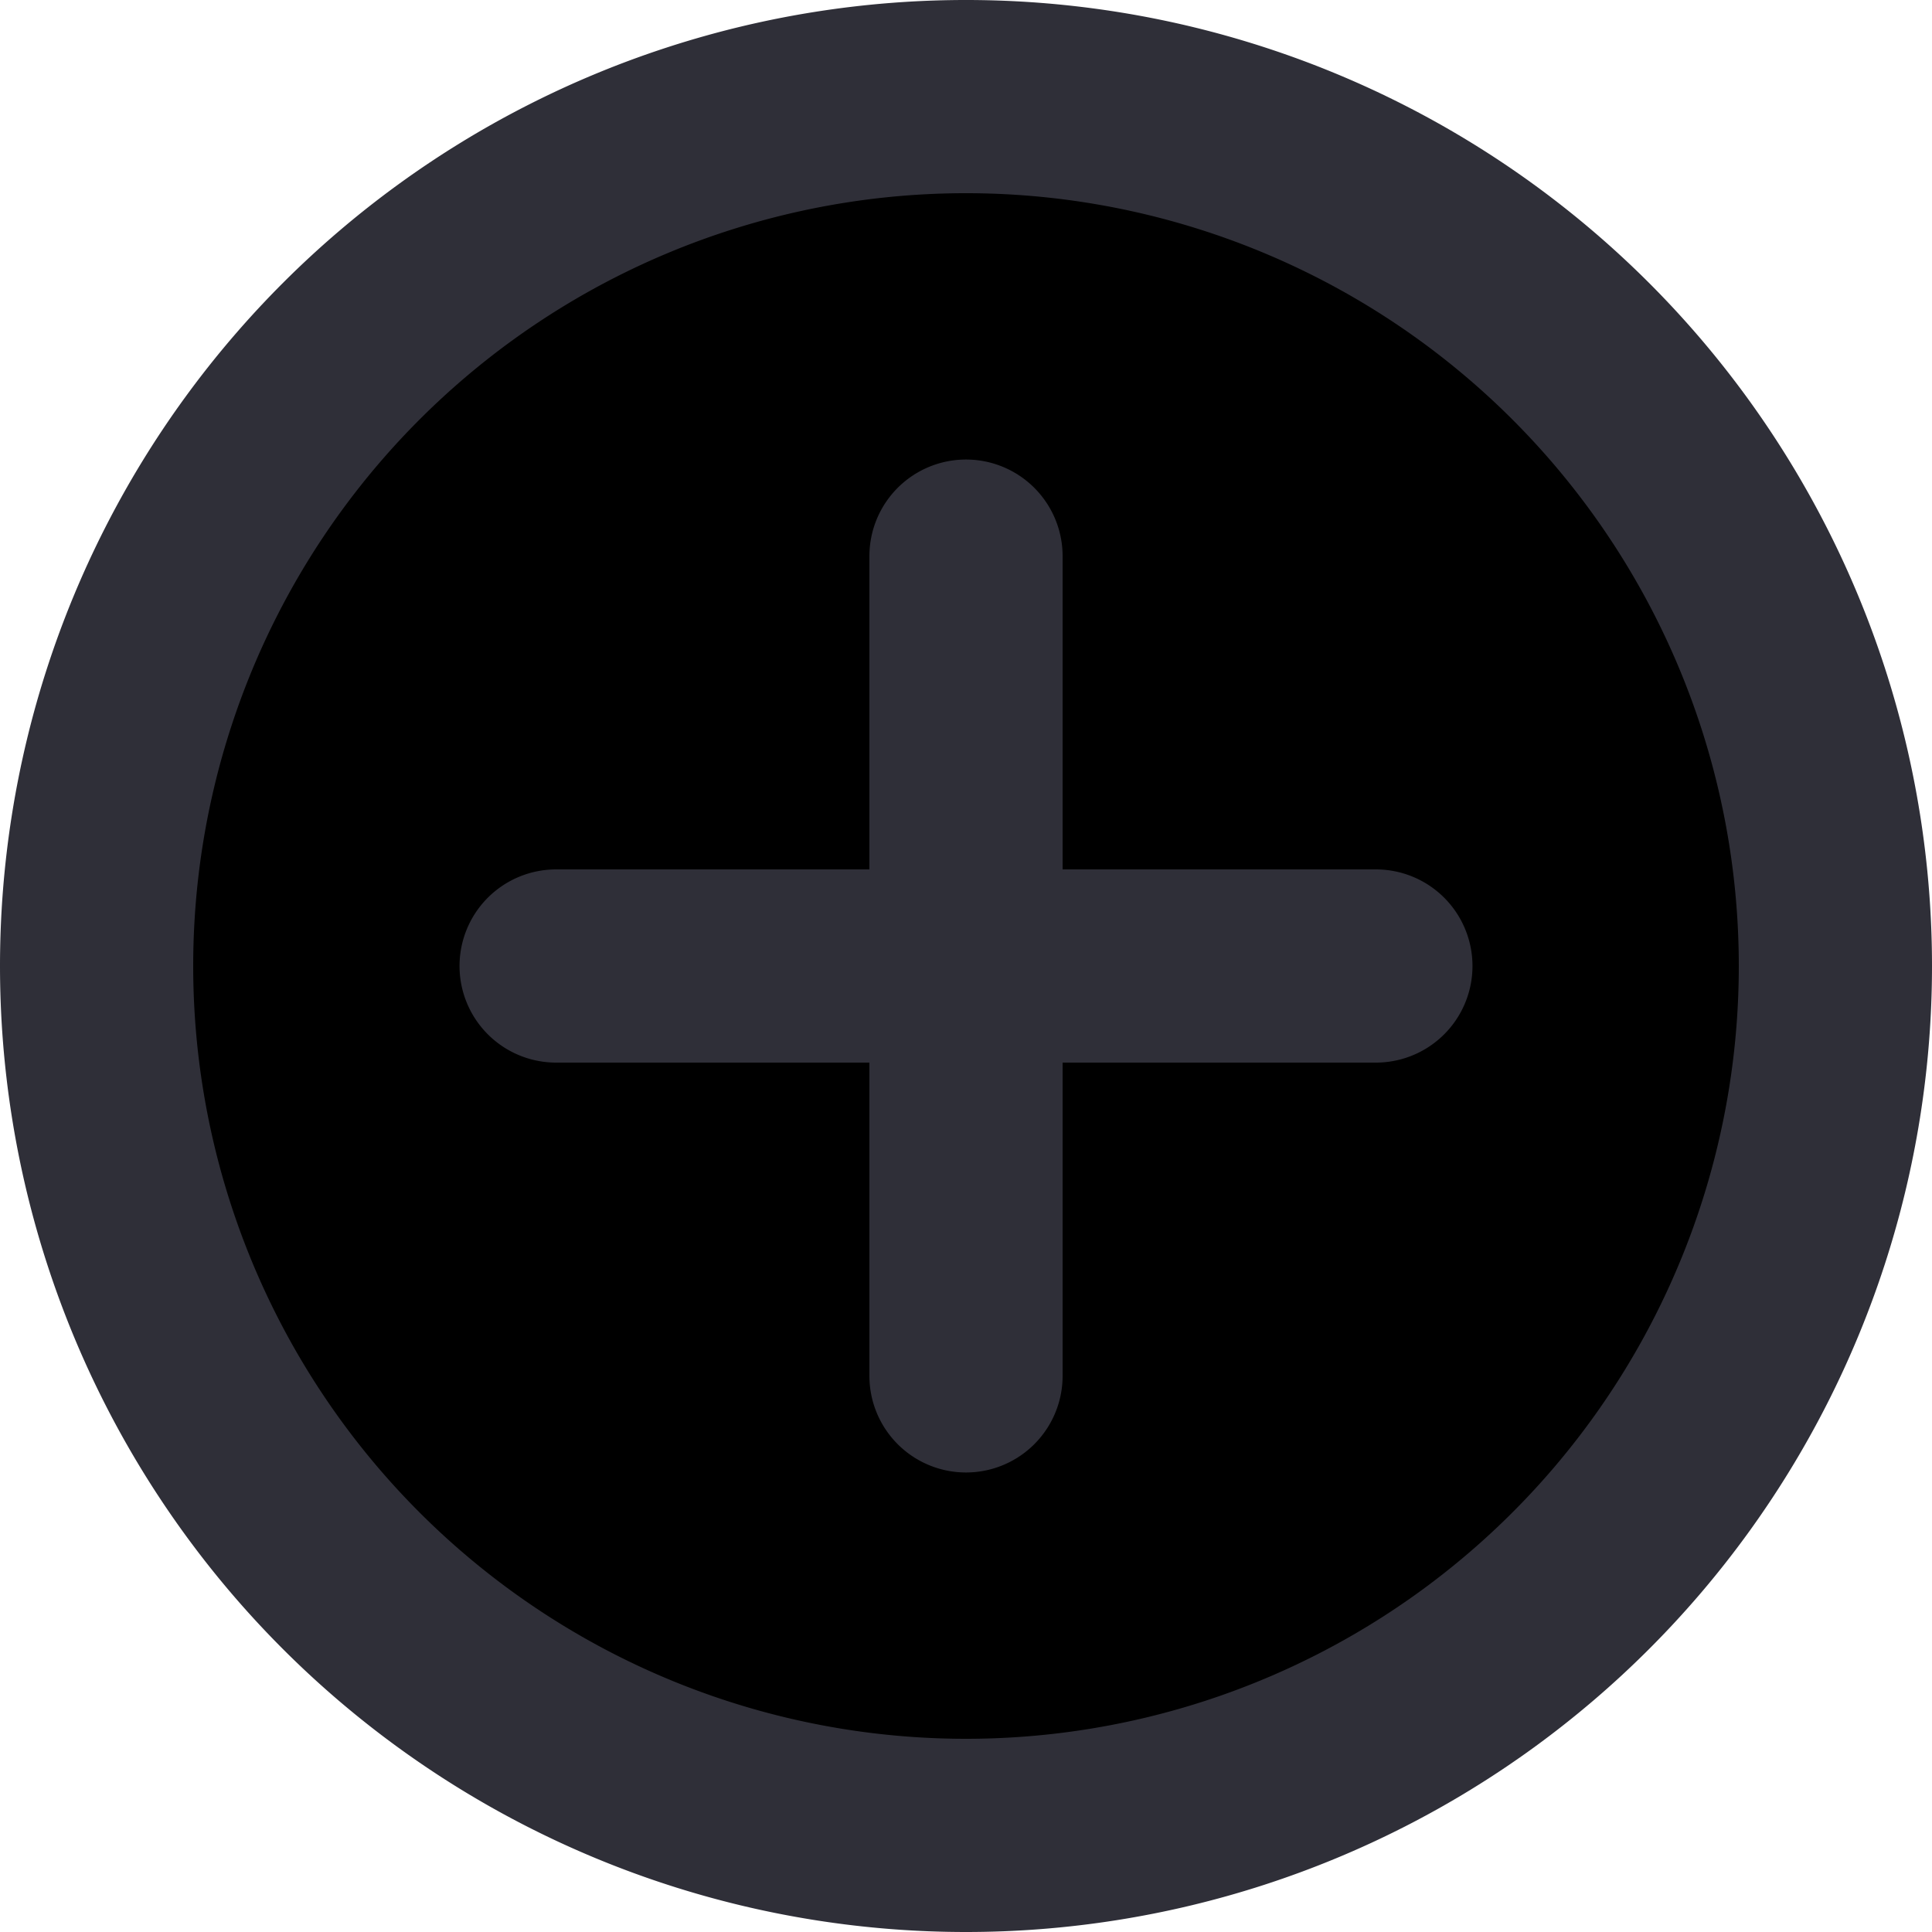 <svg xmlns="http://www.w3.org/2000/svg" width="20" height="20" fill="currentColor" viewBox="0 0 20 20">
  <path stroke="#2F2F38" stroke-linecap="round" stroke-linejoin="round" stroke-width="2" d="M10 5.757v8.486M5.757 10h8.486M19 10a9 9 0 1 1-18 0 9 9 0 0 1 18 0Z"/>
</svg>
